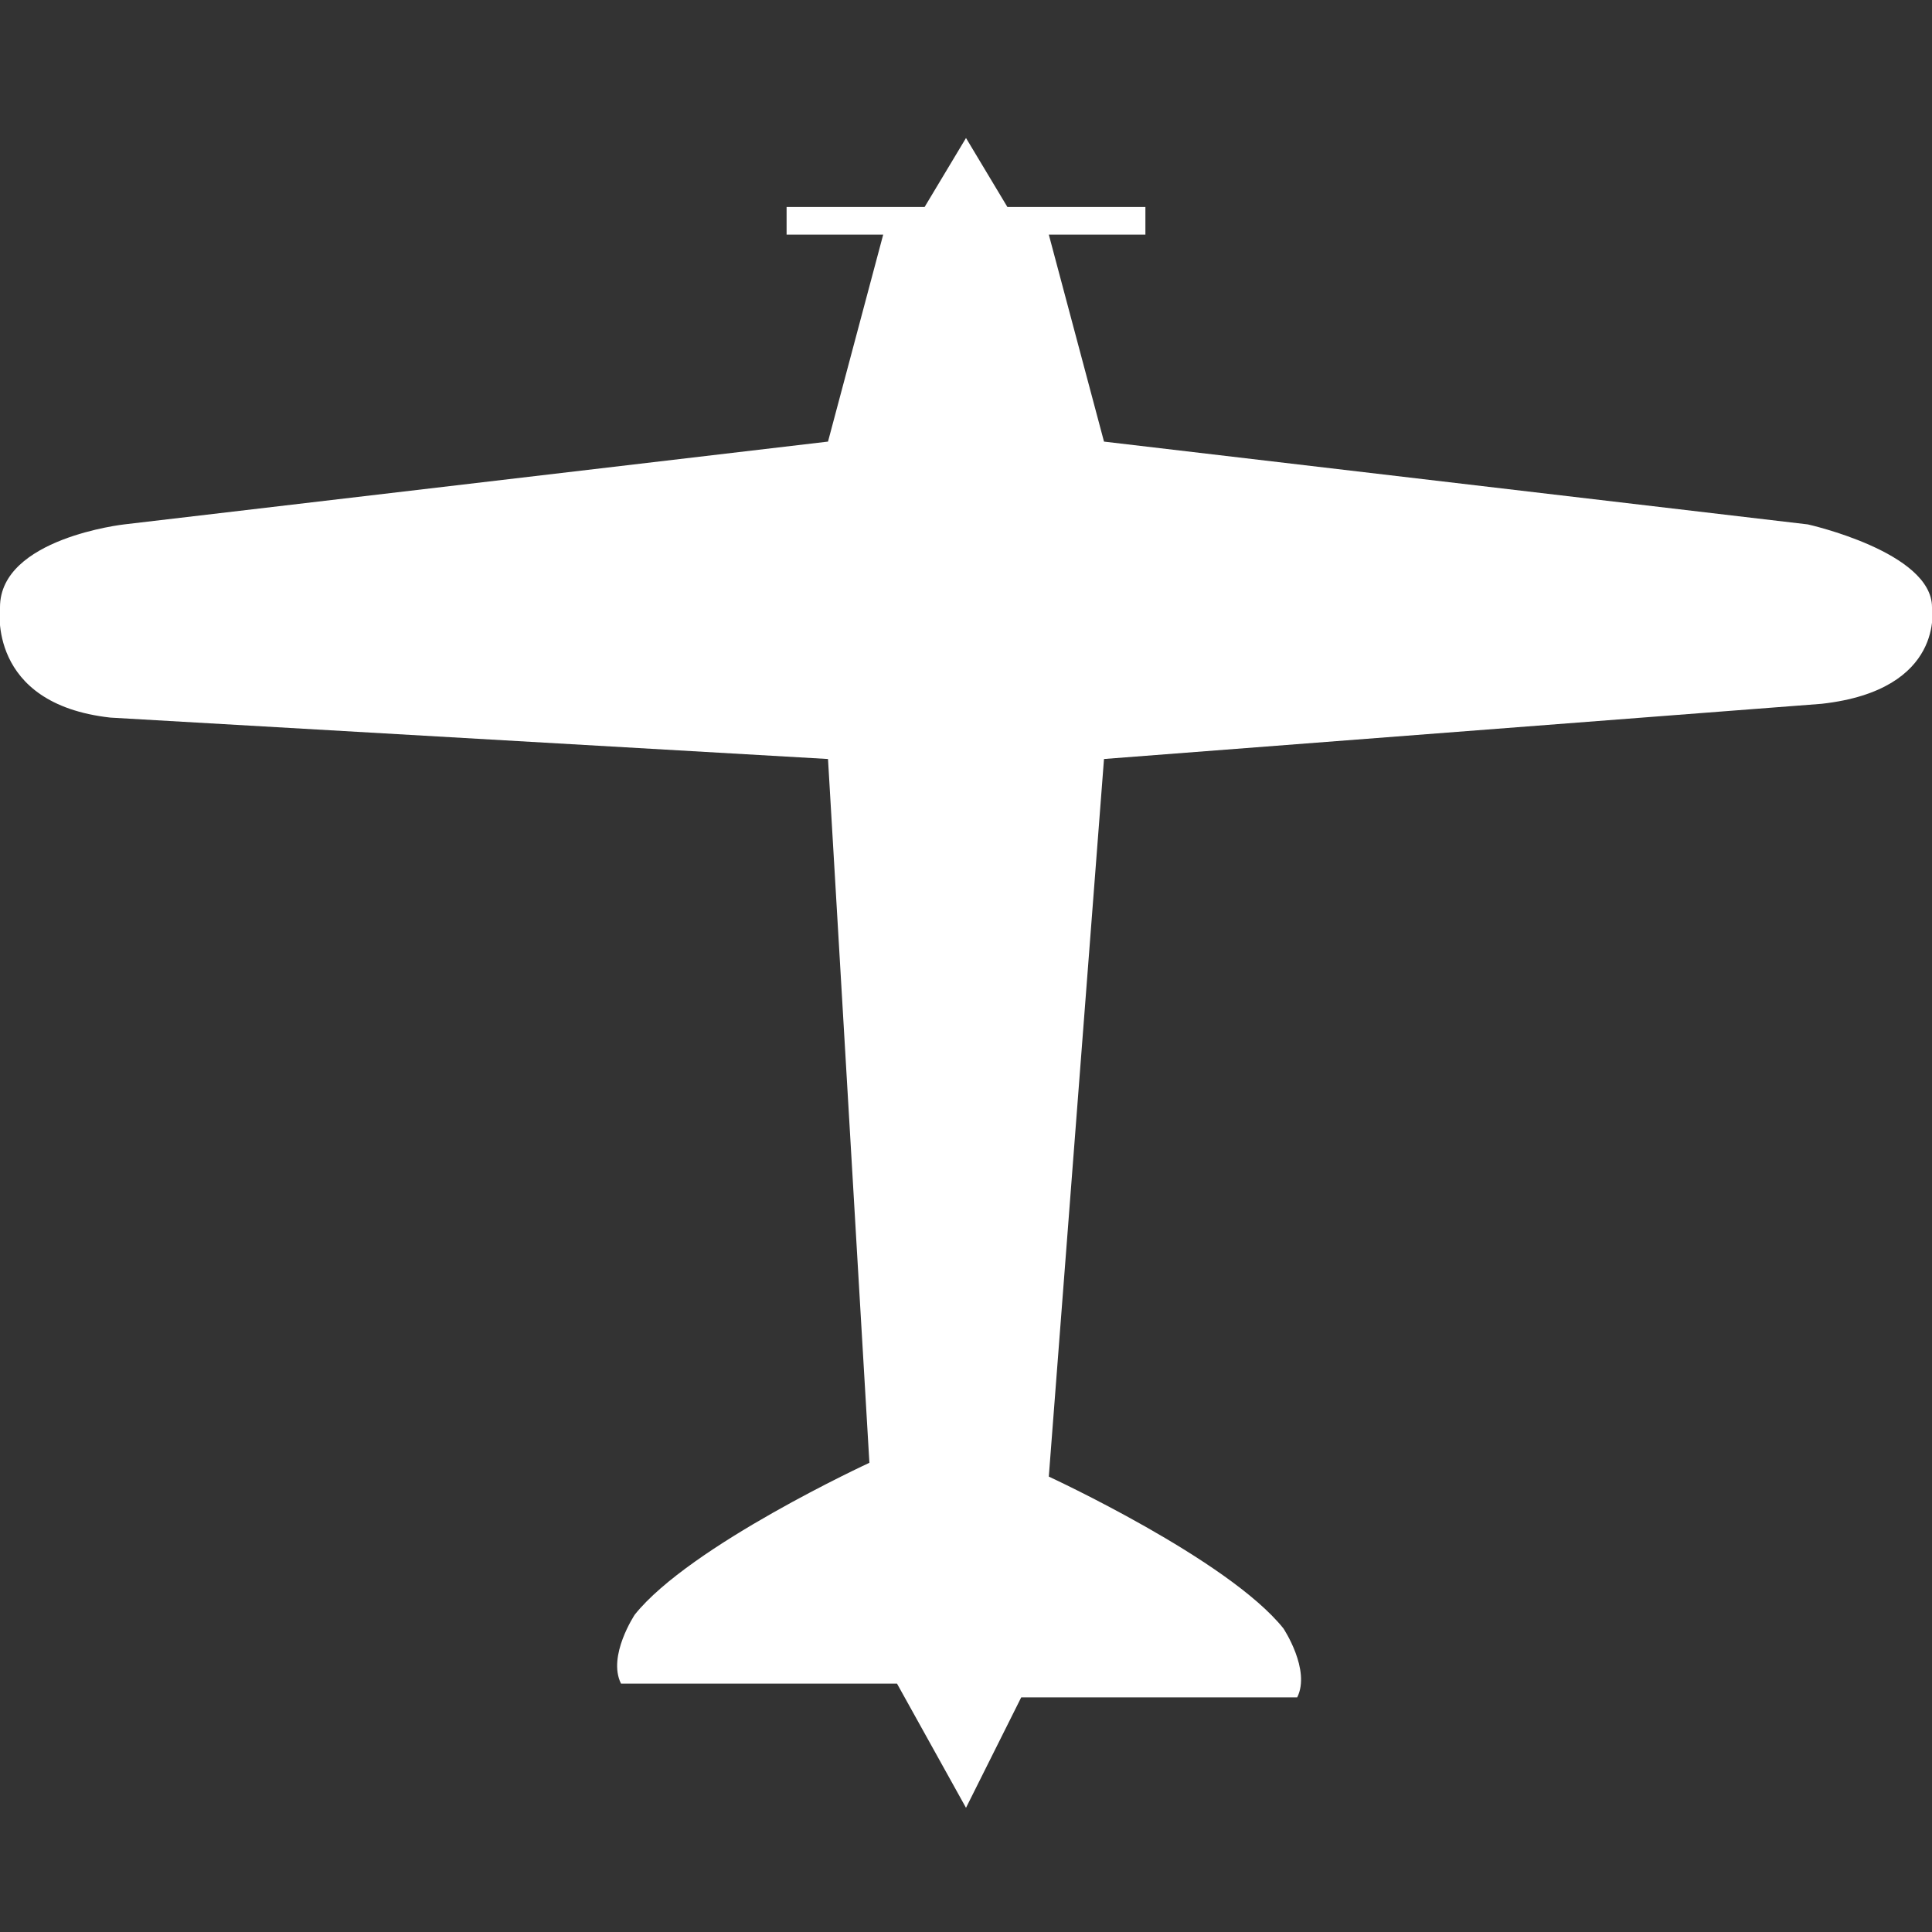 <?xml version="1.0" encoding="utf-8"?>
<!-- Generator: Adobe Illustrator 21.0.2, SVG Export Plug-In . SVG Version: 6.00 Build 0)  -->
<svg version="1.1" id="Layer_1" xmlns="http://www.w3.org/2000/svg" xmlns:xlink="http://www.w3.org/1999/xlink" x="0px" y="0px"
	 width="14px" height="14px" viewBox="0 0 14 14" style="enable-background:new 0 0 14 14;" xml:space="preserve">
<rect x="0" y="0" width="14" height="14" fill="#333333" stroke="none"/>
<g>
	<path fill="#FFFFFF" d="M7,13.1l-0.5-0.9h-2c-0.1-0.2,0.1-0.5,0.1-0.5c0.4-0.5,1.7-1.1,1.7-1.1L6,5.5L0.8,5.2C-0.1,5.1,0,4.4,0,4.4
		c0-0.5,0.9-0.6,0.9-0.6L6,3.2l0.4-1.5H5.7V1.5h1L7,1l0.3,0.5h1v0.2H7.6L8,3.2l5.1,0.6c0,0,0.9,0.2,0.9,0.6c0,0,0.1,0.6-0.8,0.7
		L8,5.5l-0.4,5.2c0,0,1.3,0.6,1.7,1.1c0,0,0.2,0.3,0.1,0.5h-2L7,13.1"/>
</g>
</svg>
